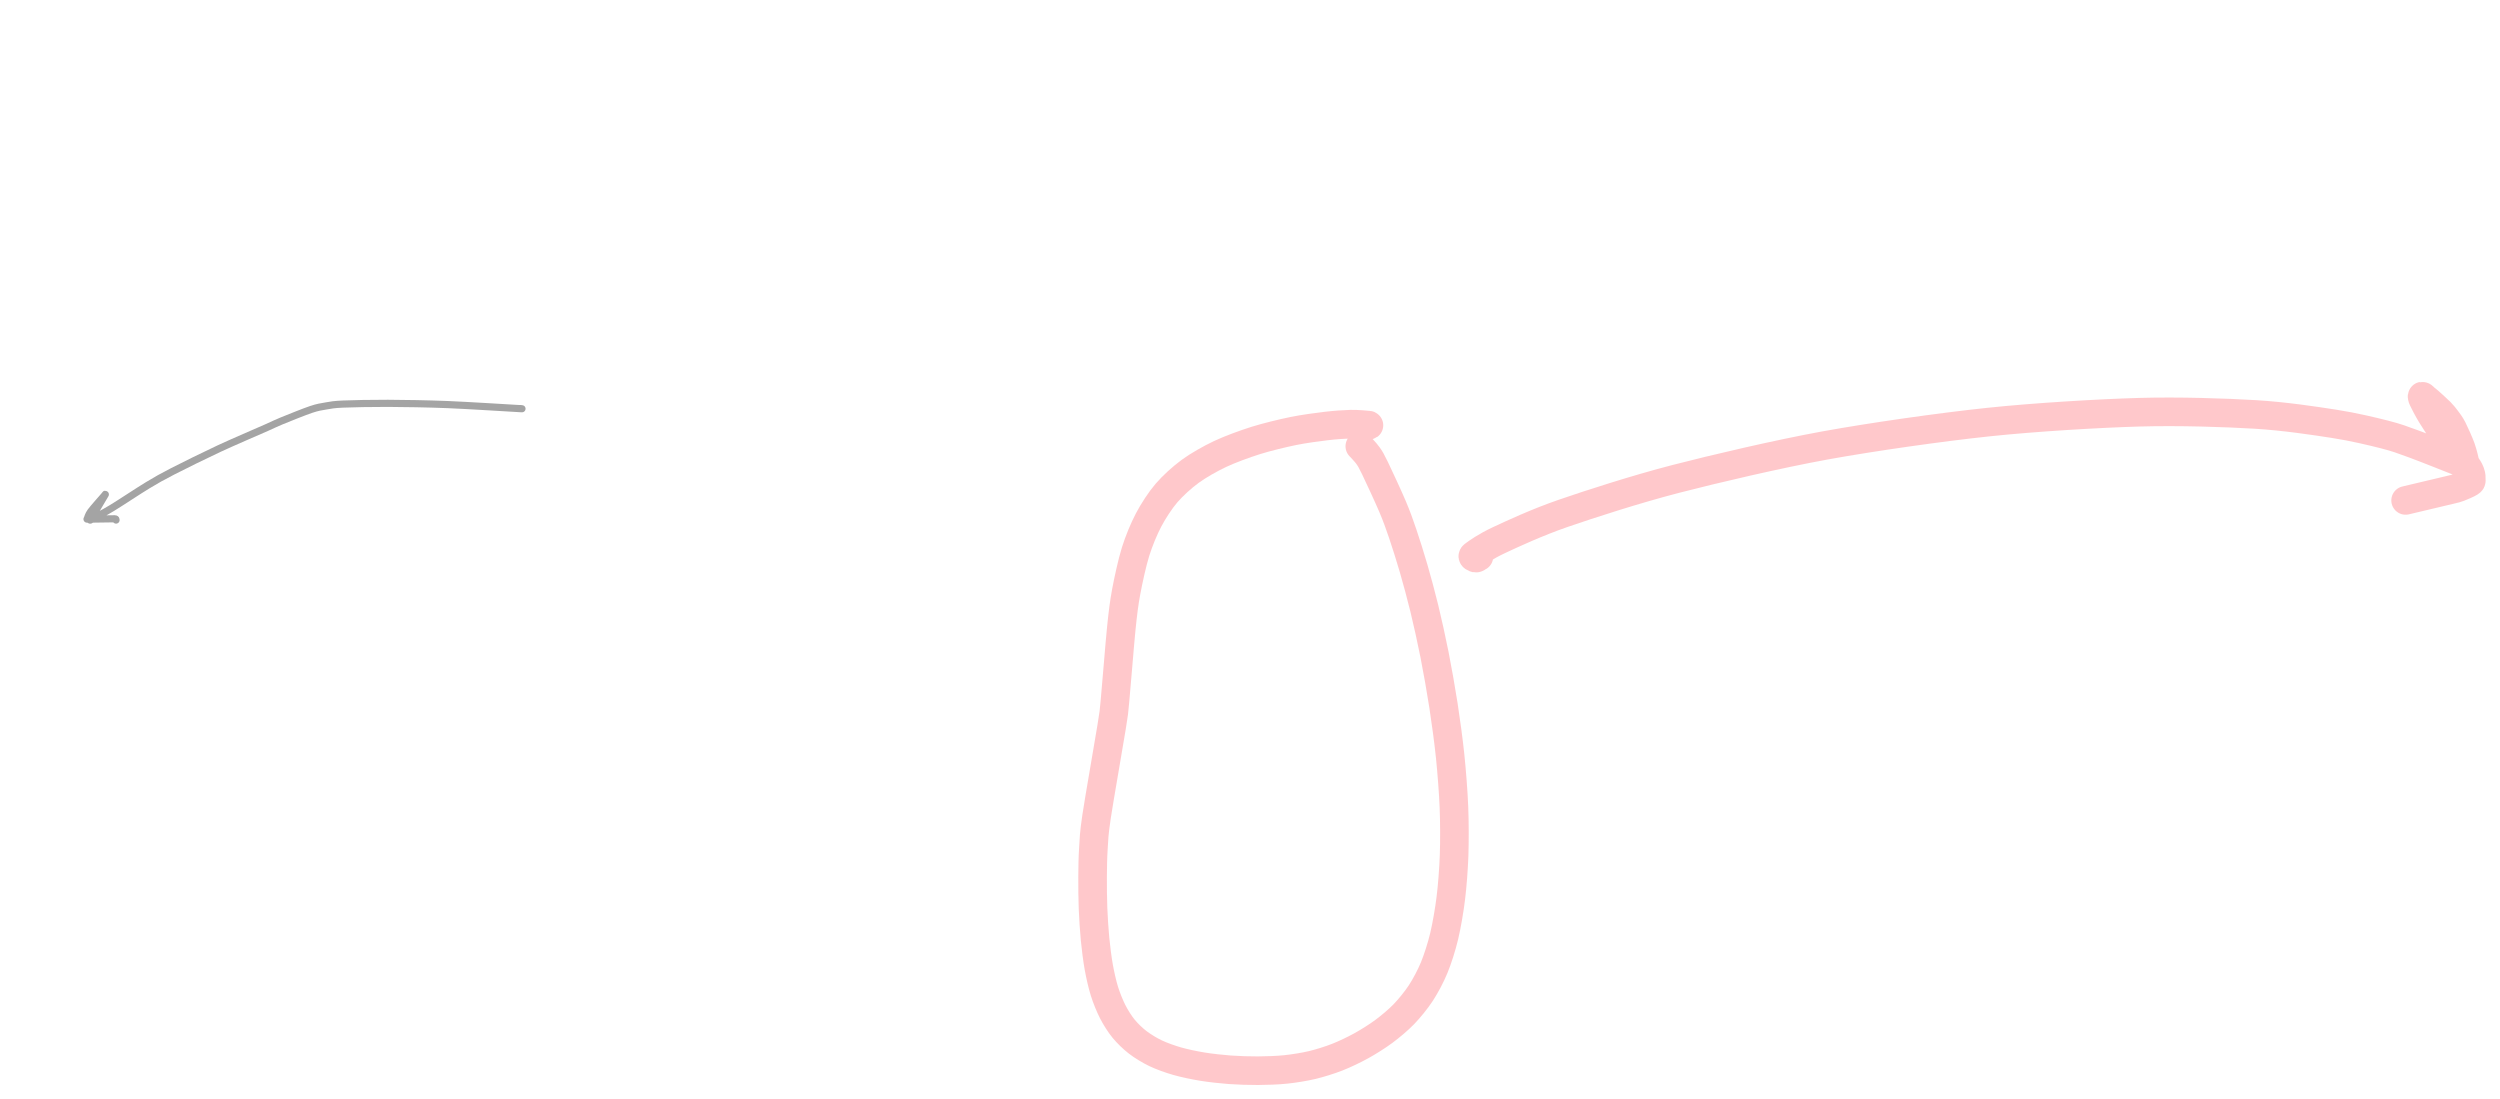 <?xml version="1.0" encoding="UTF-8"?>
<!DOCTYPE svg PUBLIC "-//W3C//DTD SVG 1.1//EN" "http://www.w3.org/Graphics/SVG/1.1/DTD/svg11.dtd">
<svg  xmlns="http://www.w3.org/2000/svg" xmlns:xlink="http://www.w3.org/1999/xlink" viewport-fill="none" viewBox="0.0, 0.0, 1748.431, 768.827" version="1.1" height="768.827" width="1748.431">
<path fill="none" stroke="#a4a4a4" stroke-width="5.0" stroke-linecap="round" stroke-linejoin="round" d="M363.74 285.72C363.92 285.74 365.68 285.90 364.90 285.86C357.30 285.45 327.08 283.52 313.04 282.95C299.00 282.39 282.27 282.13 271.29 282.08C260.31 282.03 246.33 282.33 239.85 282.60C233.37 282.87 231.45 283.33 228.11 283.89C224.76 284.46 222.20 284.80 217.53 286.37C212.86 287.94 201.67 292.45 197.00 294.36C192.33 296.27 192.94 296.20 186.37 299.11C179.80 302.02 163.03 309.18 153.19 313.76C143.35 318.34 128.24 325.81 120.75 329.65C113.27 333.50 109.66 335.54 103.28 339.39C96.91 343.24 84.24 351.70 78.26 355.32C72.27 358.95 65.66 362.32 63.39 363.58C63.20 363.68 62.99 363.90 63.09 363.71C64.64 361.05 72.20 348.37 73.67 345.81C74.05 345.15 73.41 346.08 72.92 346.65C71.39 348.44 65.26 355.28 63.46 357.72C61.67 360.17 61.35 362.15 60.96 362.96C60.91 363.06 60.76 363.09 60.87 363.09C63.55 363.07 75.87 362.87 78.86 362.84C80.19 362.83 80.50 362.81 80.85 362.94C81.19 363.07 81.11 363.60 81.16 363.72"/><path fill="none" stroke="#ff9399" stroke-opacity="0.5" stroke-width="20.0" stroke-linecap="round" stroke-linejoin="round" d="M955.46 297.88C955.71 297.79 958.30 297.45 957.14 297.32C955.52 297.14 949.14 296.56 944.69 296.66C940.25 296.75 933.56 297.23 927.51 297.95C921.46 298.67 911.76 299.95 904.36 301.47C896.96 302.99 885.83 305.67 878.17 308.08C870.51 310.49 860.15 314.29 853.29 317.52C846.43 320.75 838.07 325.51 832.44 329.61C826.82 333.71 820.17 339.74 815.80 344.84C811.43 349.94 806.56 357.46 803.31 363.63C800.06 369.79 796.51 378.38 794.15 385.93C791.80 393.49 789.10 405.95 787.60 414.01C786.11 422.07 785.35 428.30 784.18 439.68C783.01 451.06 780.82 479.57 779.81 489.88C778.80 500.19 779.37 496.22 777.44 508.39C775.51 520.56 768.83 558.27 766.92 571.03C765.00 583.80 765.10 587.14 764.68 593.48C764.26 599.83 764.17 607.10 764.13 613.36C764.09 619.62 764.18 628.74 764.43 635.22C764.69 641.70 765.23 650.39 765.83 656.55C766.43 662.71 767.44 670.79 768.43 676.30C769.42 681.81 770.95 688.58 772.42 693.28C773.89 697.99 776.22 703.72 778.23 707.64C780.24 711.57 783.20 716.24 785.81 719.44C788.43 722.64 792.30 726.40 795.65 728.97C799.00 731.54 804.00 734.62 808.14 736.59C812.28 738.57 818.33 740.74 823.24 742.15C828.15 743.56 835.36 745.07 840.88 745.97C846.41 746.87 854.21 747.74 860.04 748.17C865.88 748.60 873.90 748.86 879.77 748.82C885.64 748.79 893.49 748.53 899.17 747.93C904.85 747.34 912.24 746.15 917.66 744.87C923.07 743.58 930.11 741.37 935.26 739.35C940.42 737.33 947.16 734.09 952.03 731.40C956.91 728.71 963.28 724.71 967.75 721.40C972.22 718.08 977.92 713.34 981.82 709.30C985.72 705.26 990.55 699.33 993.74 694.44C996.92 689.55 1000.62 682.63 1003.06 676.67C1005.50 670.72 1008.27 662.05 1010.01 654.76C1011.75 647.47 1013.63 636.58 1014.67 628.09C1015.72 619.60 1016.63 607.68 1016.96 598.16C1017.28 588.64 1017.27 574.99 1016.85 564.61C1016.44 554.22 1015.30 539.58 1014.20 528.90C1013.10 518.23 1011.17 504.10 1009.53 493.44C1007.89 482.78 1005.27 468.04 1003.26 457.85C1001.25 447.66 998.33 434.55 996.13 425.49C993.94 416.44 990.89 405.32 988.63 397.49C986.36 389.65 983.21 379.70 981.02 373.25C978.82 366.79 976.92 361.35 974.00 354.46C971.09 347.57 964.18 332.70 961.59 327.32C958.99 321.94 958.31 320.91 956.72 318.63C955.14 316.35 951.87 313.09 951.01 312.11"/><path fill="none" stroke="#ff9399" stroke-opacity="0.5" stroke-width="20.0" stroke-linecap="round" stroke-linejoin="round" d="M1034.31 389.32C1033.97 389.48 1032.65 390.52 1032.07 390.38C1031.49 390.24 1029.08 389.43 1030.44 388.38C1032.90 386.47 1039.05 382.10 1048.46 377.70C1057.87 373.30 1074.68 365.46 1093.15 359.06C1111.63 352.66 1144.13 342.17 1171.63 335.04C1199.13 327.91 1243.69 317.49 1276.50 311.51C1309.32 305.54 1357.48 298.70 1390.42 295.22C1423.35 291.73 1468.03 289.11 1496.05 288.30C1524.07 287.49 1556.74 288.62 1577.22 289.84C1597.69 291.06 1618.97 294.32 1632.54 296.43C1646.11 298.53 1659.30 301.75 1667.68 303.87C1676.07 306.00 1680.20 307.60 1688.43 310.61C1696.67 313.63 1717.36 321.94 1722.60 323.97C1723.12 324.17 1723.18 324.07 1723.41 324.16C1723.65 324.26 1724.29 325.16 1724.18 324.59C1723.85 322.98 1722.53 317.11 1721.21 313.43C1719.89 309.74 1716.87 303.00 1715.37 300.03C1713.88 297.06 1712.53 295.39 1711.22 293.61C1709.91 291.83 1708.53 290.07 1706.66 288.16C1704.79 286.25 1700.31 282.27 1698.76 280.88C1697.24 279.52 1697.08 279.53 1696.38 278.94C1695.67 278.36 1694.33 276.95 1694.06 277.01C1693.78 277.06 1693.87 277.89 1694.54 279.29C1695.51 281.28 1697.89 286.05 1700.47 290.28C1703.05 294.50 1708.12 302.25 1711.73 307.46C1715.34 312.67 1722.14 321.52 1724.55 325.03C1726.96 328.53 1727.20 329.27 1727.78 330.83C1728.36 332.40 1728.49 334.47 1728.41 335.46C1728.34 336.46 1728.58 336.65 1727.28 337.46C1725.97 338.28 1721.82 340.12 1719.70 340.90C1717.58 341.69 1717.55 341.62 1713.15 342.69C1707.55 344.05 1687.03 348.89 1682.42 349.98"/>
</svg>